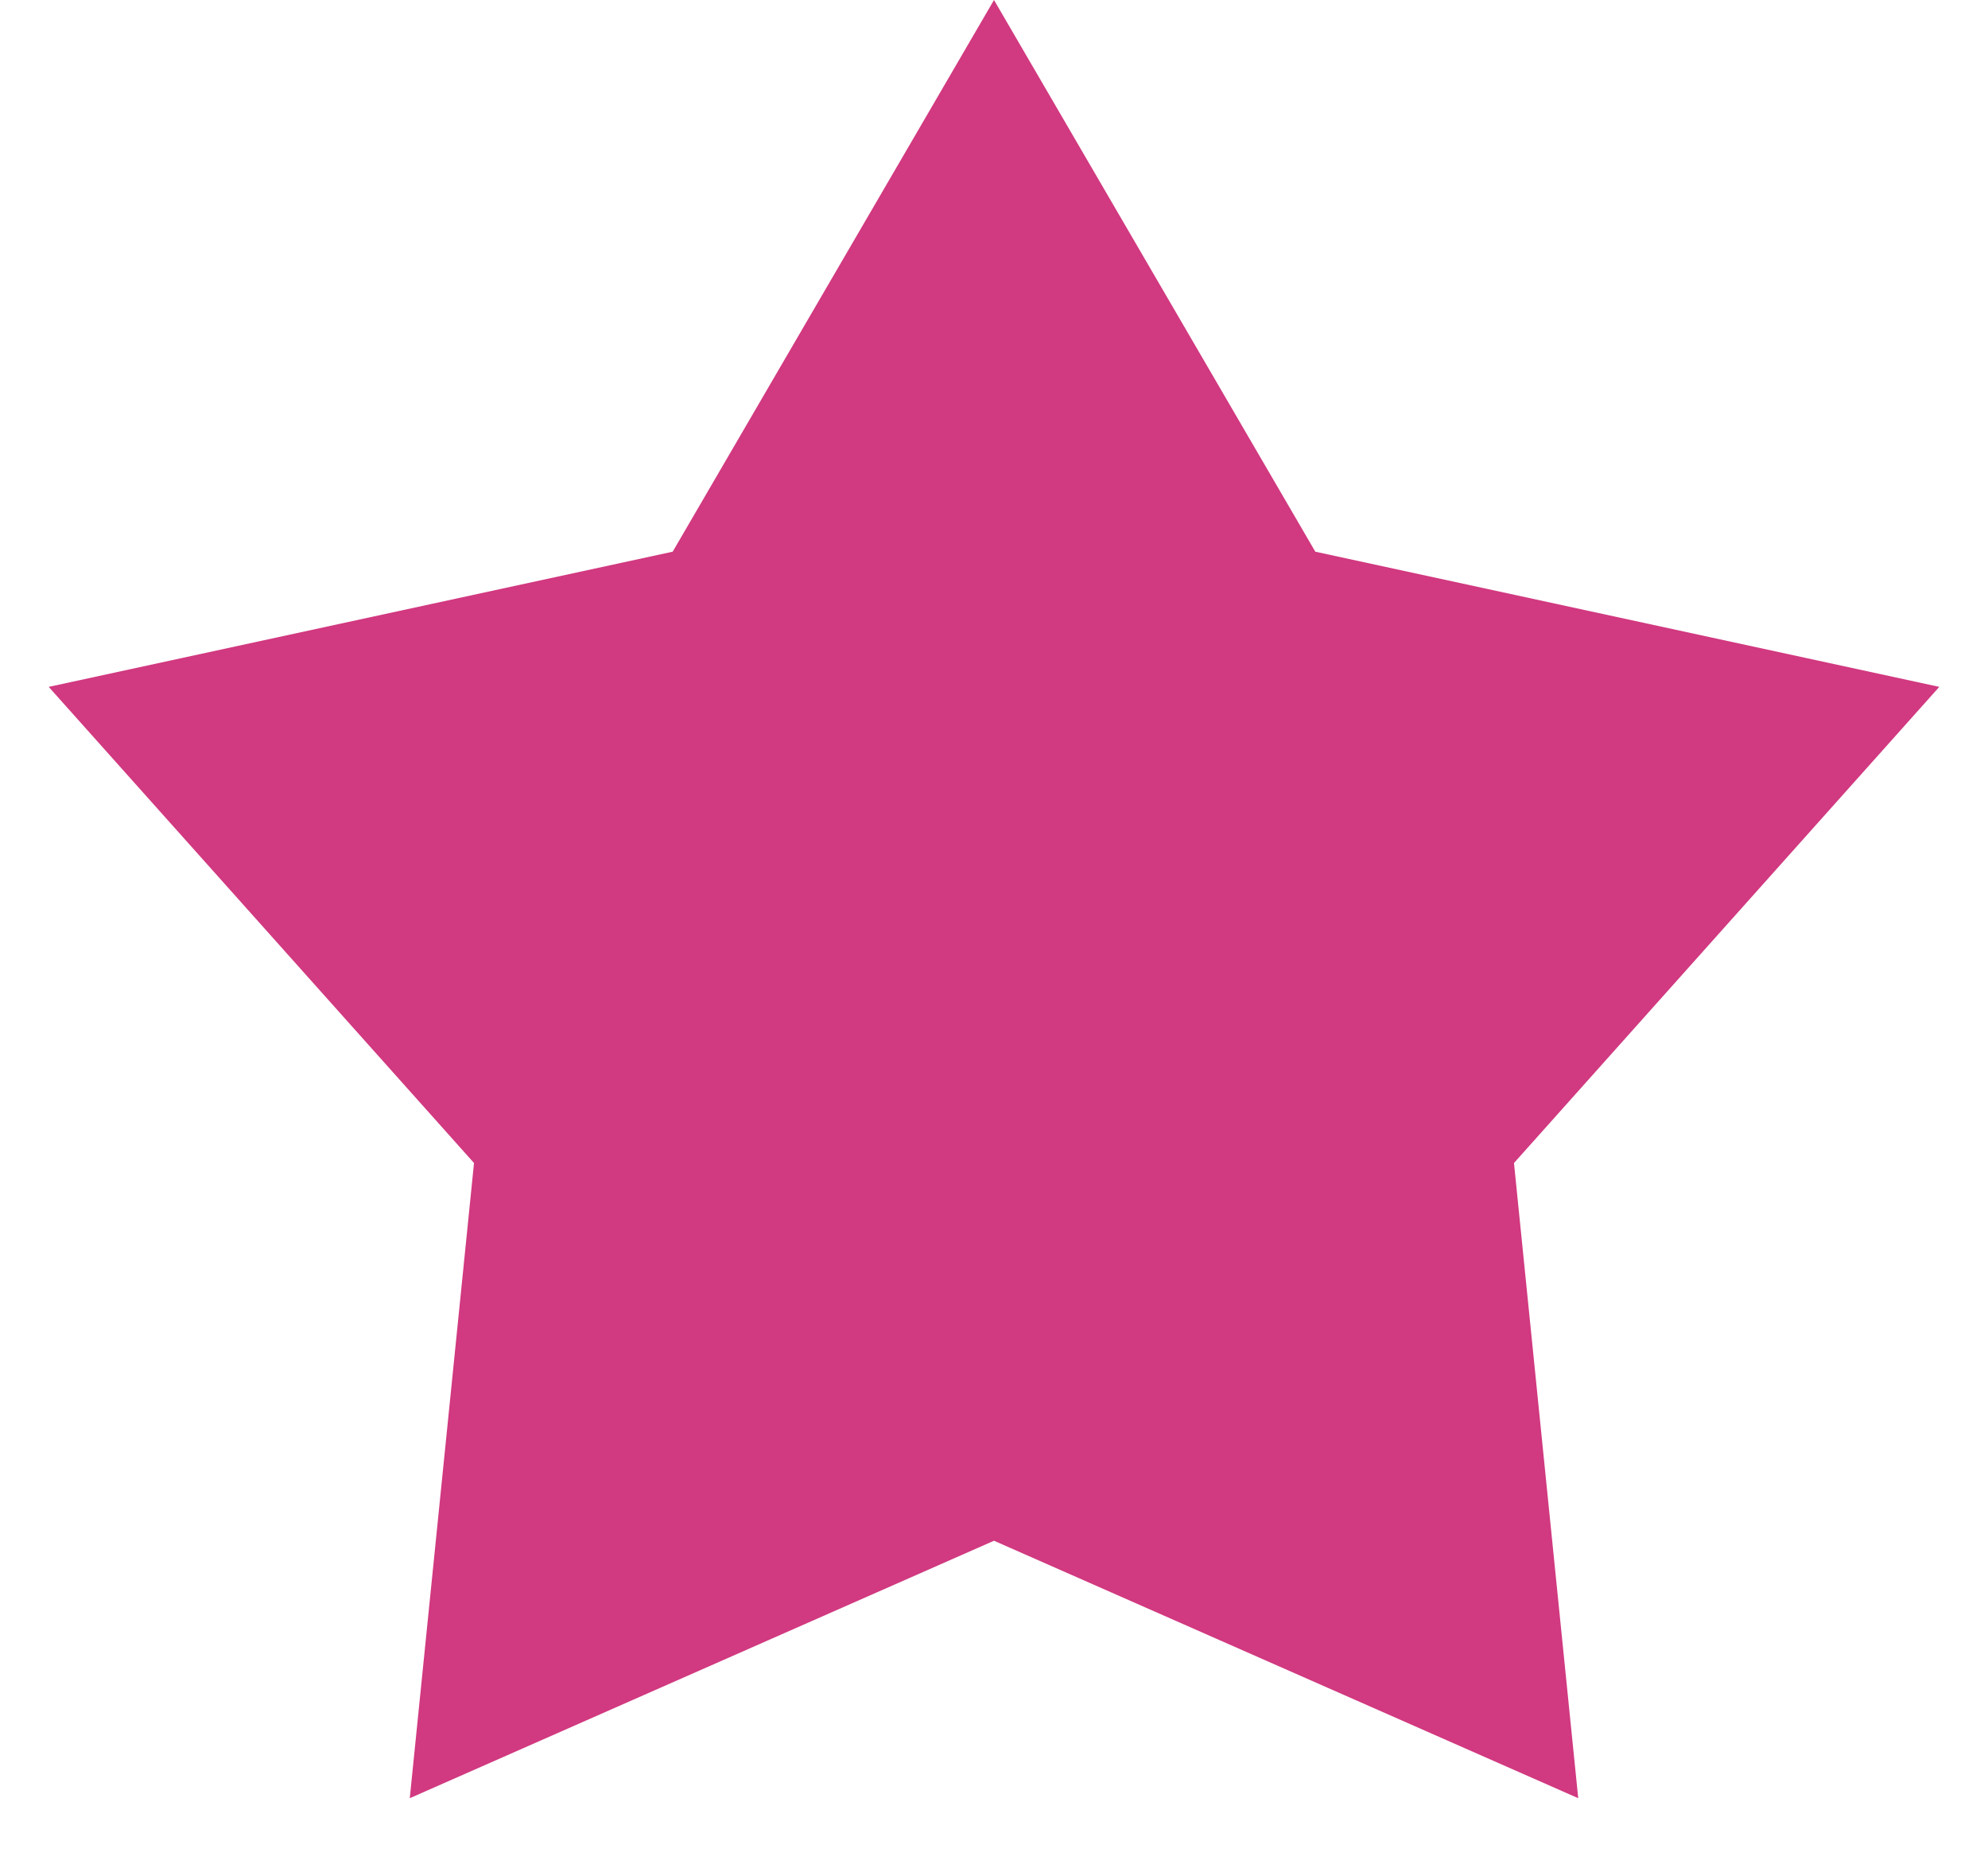 <svg xmlns="http://www.w3.org/2000/svg" width="16" height="15" fill="none" viewBox="0 0 16 15"><path fill="#d13980" d="m8 0 2.586 4.44 5.022 1.088-3.423 3.832.517 5.112L8 12.4l-4.702 2.072.517-5.112L.392 5.528 5.414 4.44Z"/></svg>
